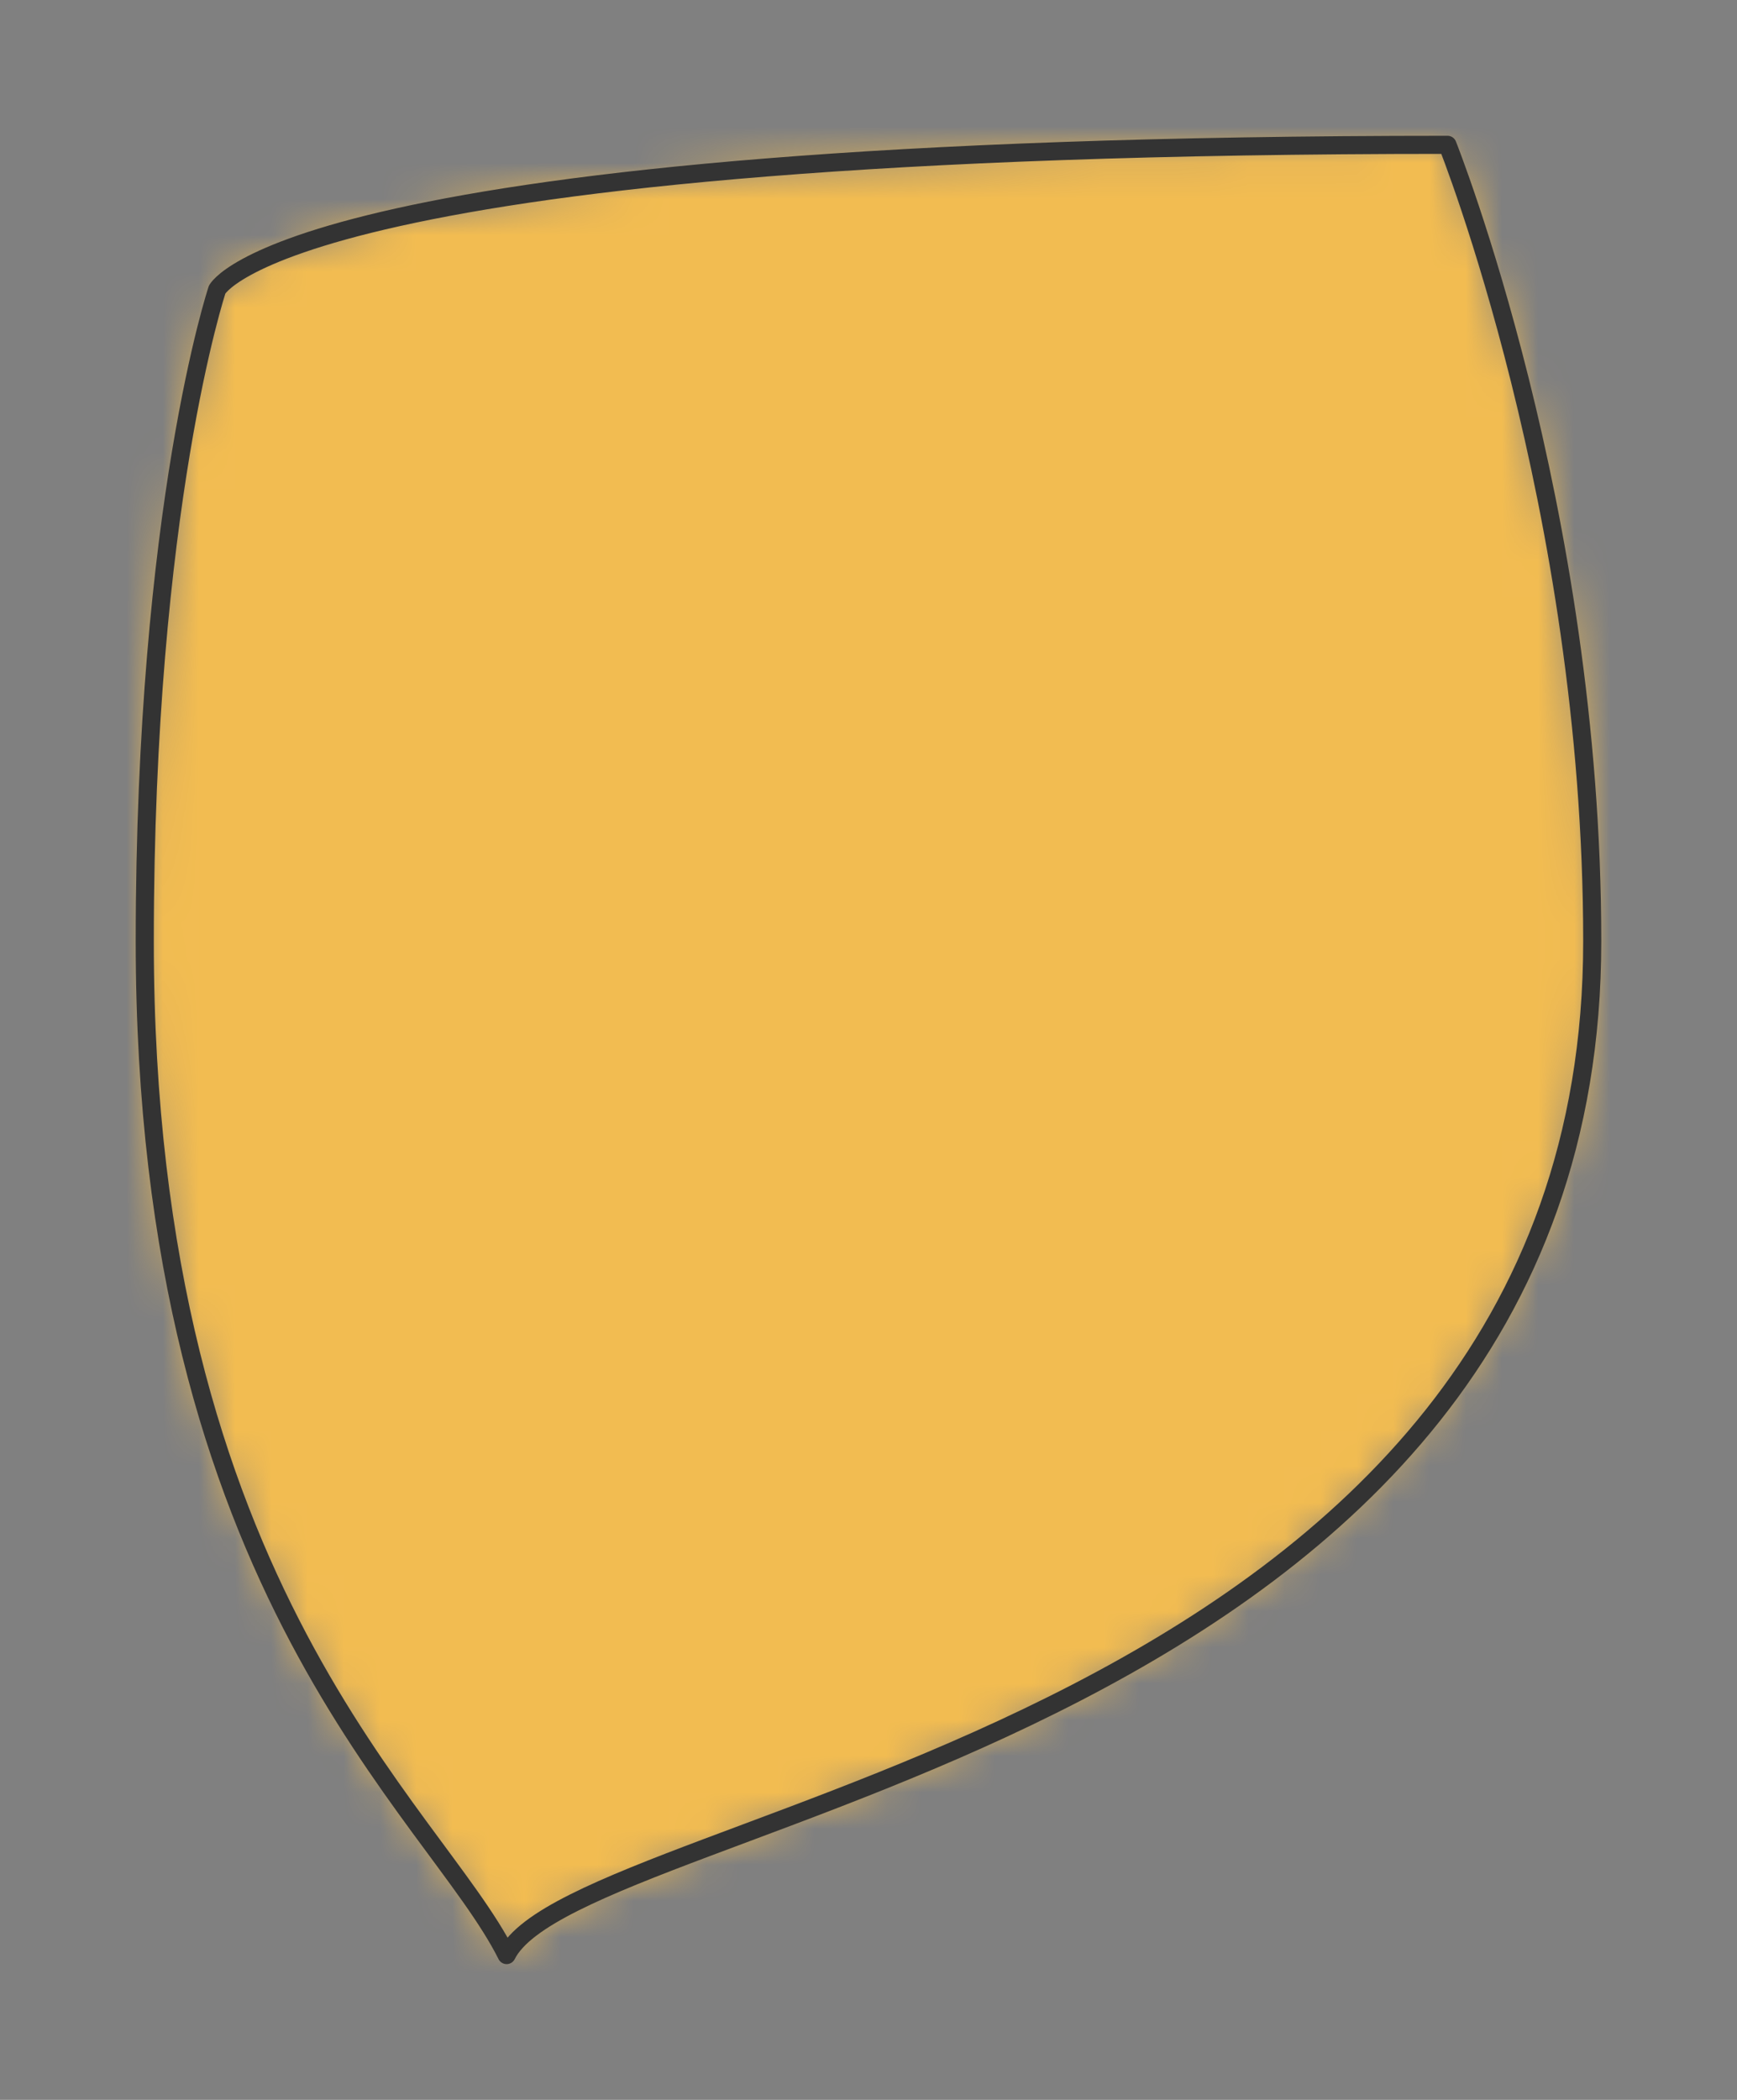 <?xml version="1.0" encoding="UTF-8" standalone="no"?>
<svg xmlns="http://www.w3.org/2000/svg" preserveAspectRatio="xMidYMin slice" viewBox="-4 -4 48 58"><rect x="-4" y="-4" width="48" height="58" fill="#808080" stroke="none"/><defs><mask id="a"><path fill="#fff" fill-rule="evenodd" d="M40 22c0-12-4-22-4-22C4 0 2 4 2 4s-2 6-2 18c0 18 8 24 10 28 2-4 30-6 30-28" clip-rule="evenodd"/></mask></defs><g mask="url(#a)"><path fill="#f0f0f0" fill-rule="evenodd" d="M40 22c0-12-4-22-4-22C4 0 2 4 2 4s-2 6-2 18c0 18 8 24 10 28 2-4 30-6 30-28"/><path fill="#f2bc51" d="M-1000-1000h2000v2000h-2000z"/></g><path fill="none" stroke="#333" stroke-linecap="round" stroke-linejoin="round" stroke-width=".5" d="M40 22c0-12-4-22-4-22C4 0 2 4 2 4s-2 6-2 18c0 18 8 24 10 28 2-4 30-6 30-28"/></svg>